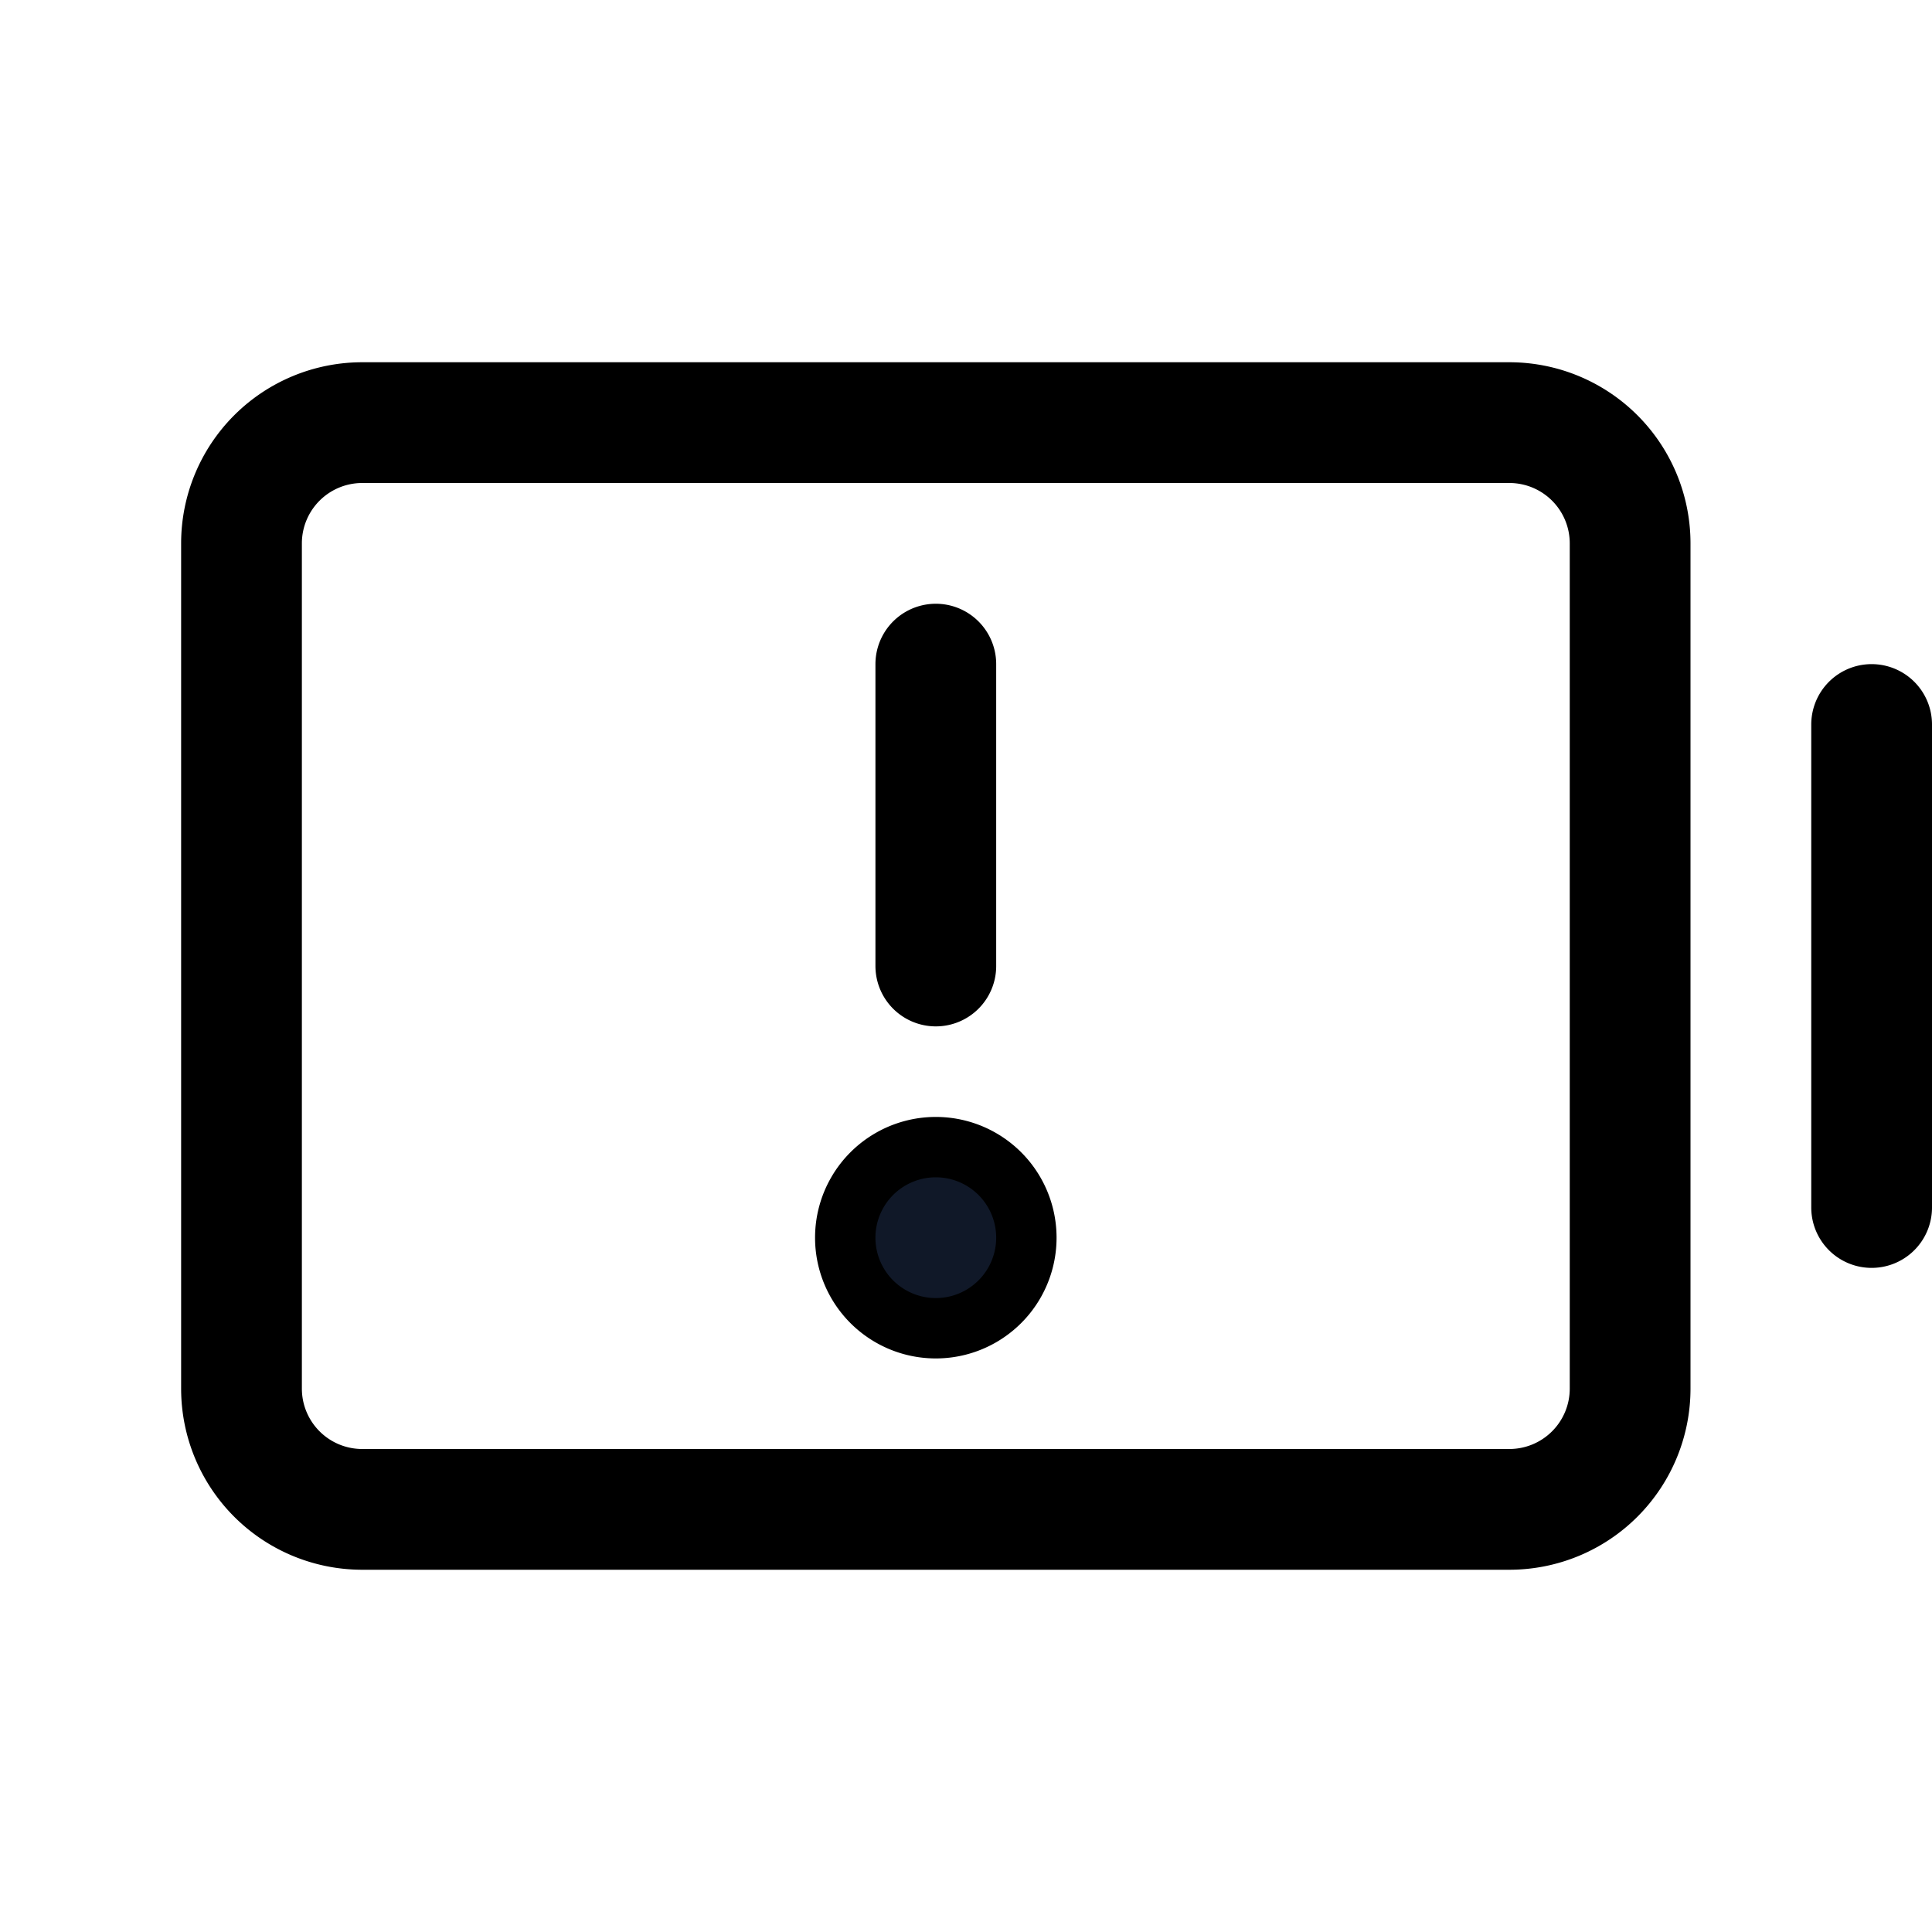 <svg xmlns="http://www.w3.org/2000/svg" fill="none" stroke="currentColor" aria-hidden="true" viewBox="0 0 32 32"><path stroke-linecap="round" stroke-linejoin="round" stroke-width="2" d="M15.5 11v5M31 12v8m-4 3V9a2 2 0 0 0-2-2H6a2 2 0 0 0-2 2v14a2 2 0 0 0 2 2h19a2 2 0 0 0 2-2Z"/><path fill="#101828" d="M15.5 22a1.5 1.5 0 1 0 0-3 1.5 1.5 0 0 0 0 3Z"/></svg>